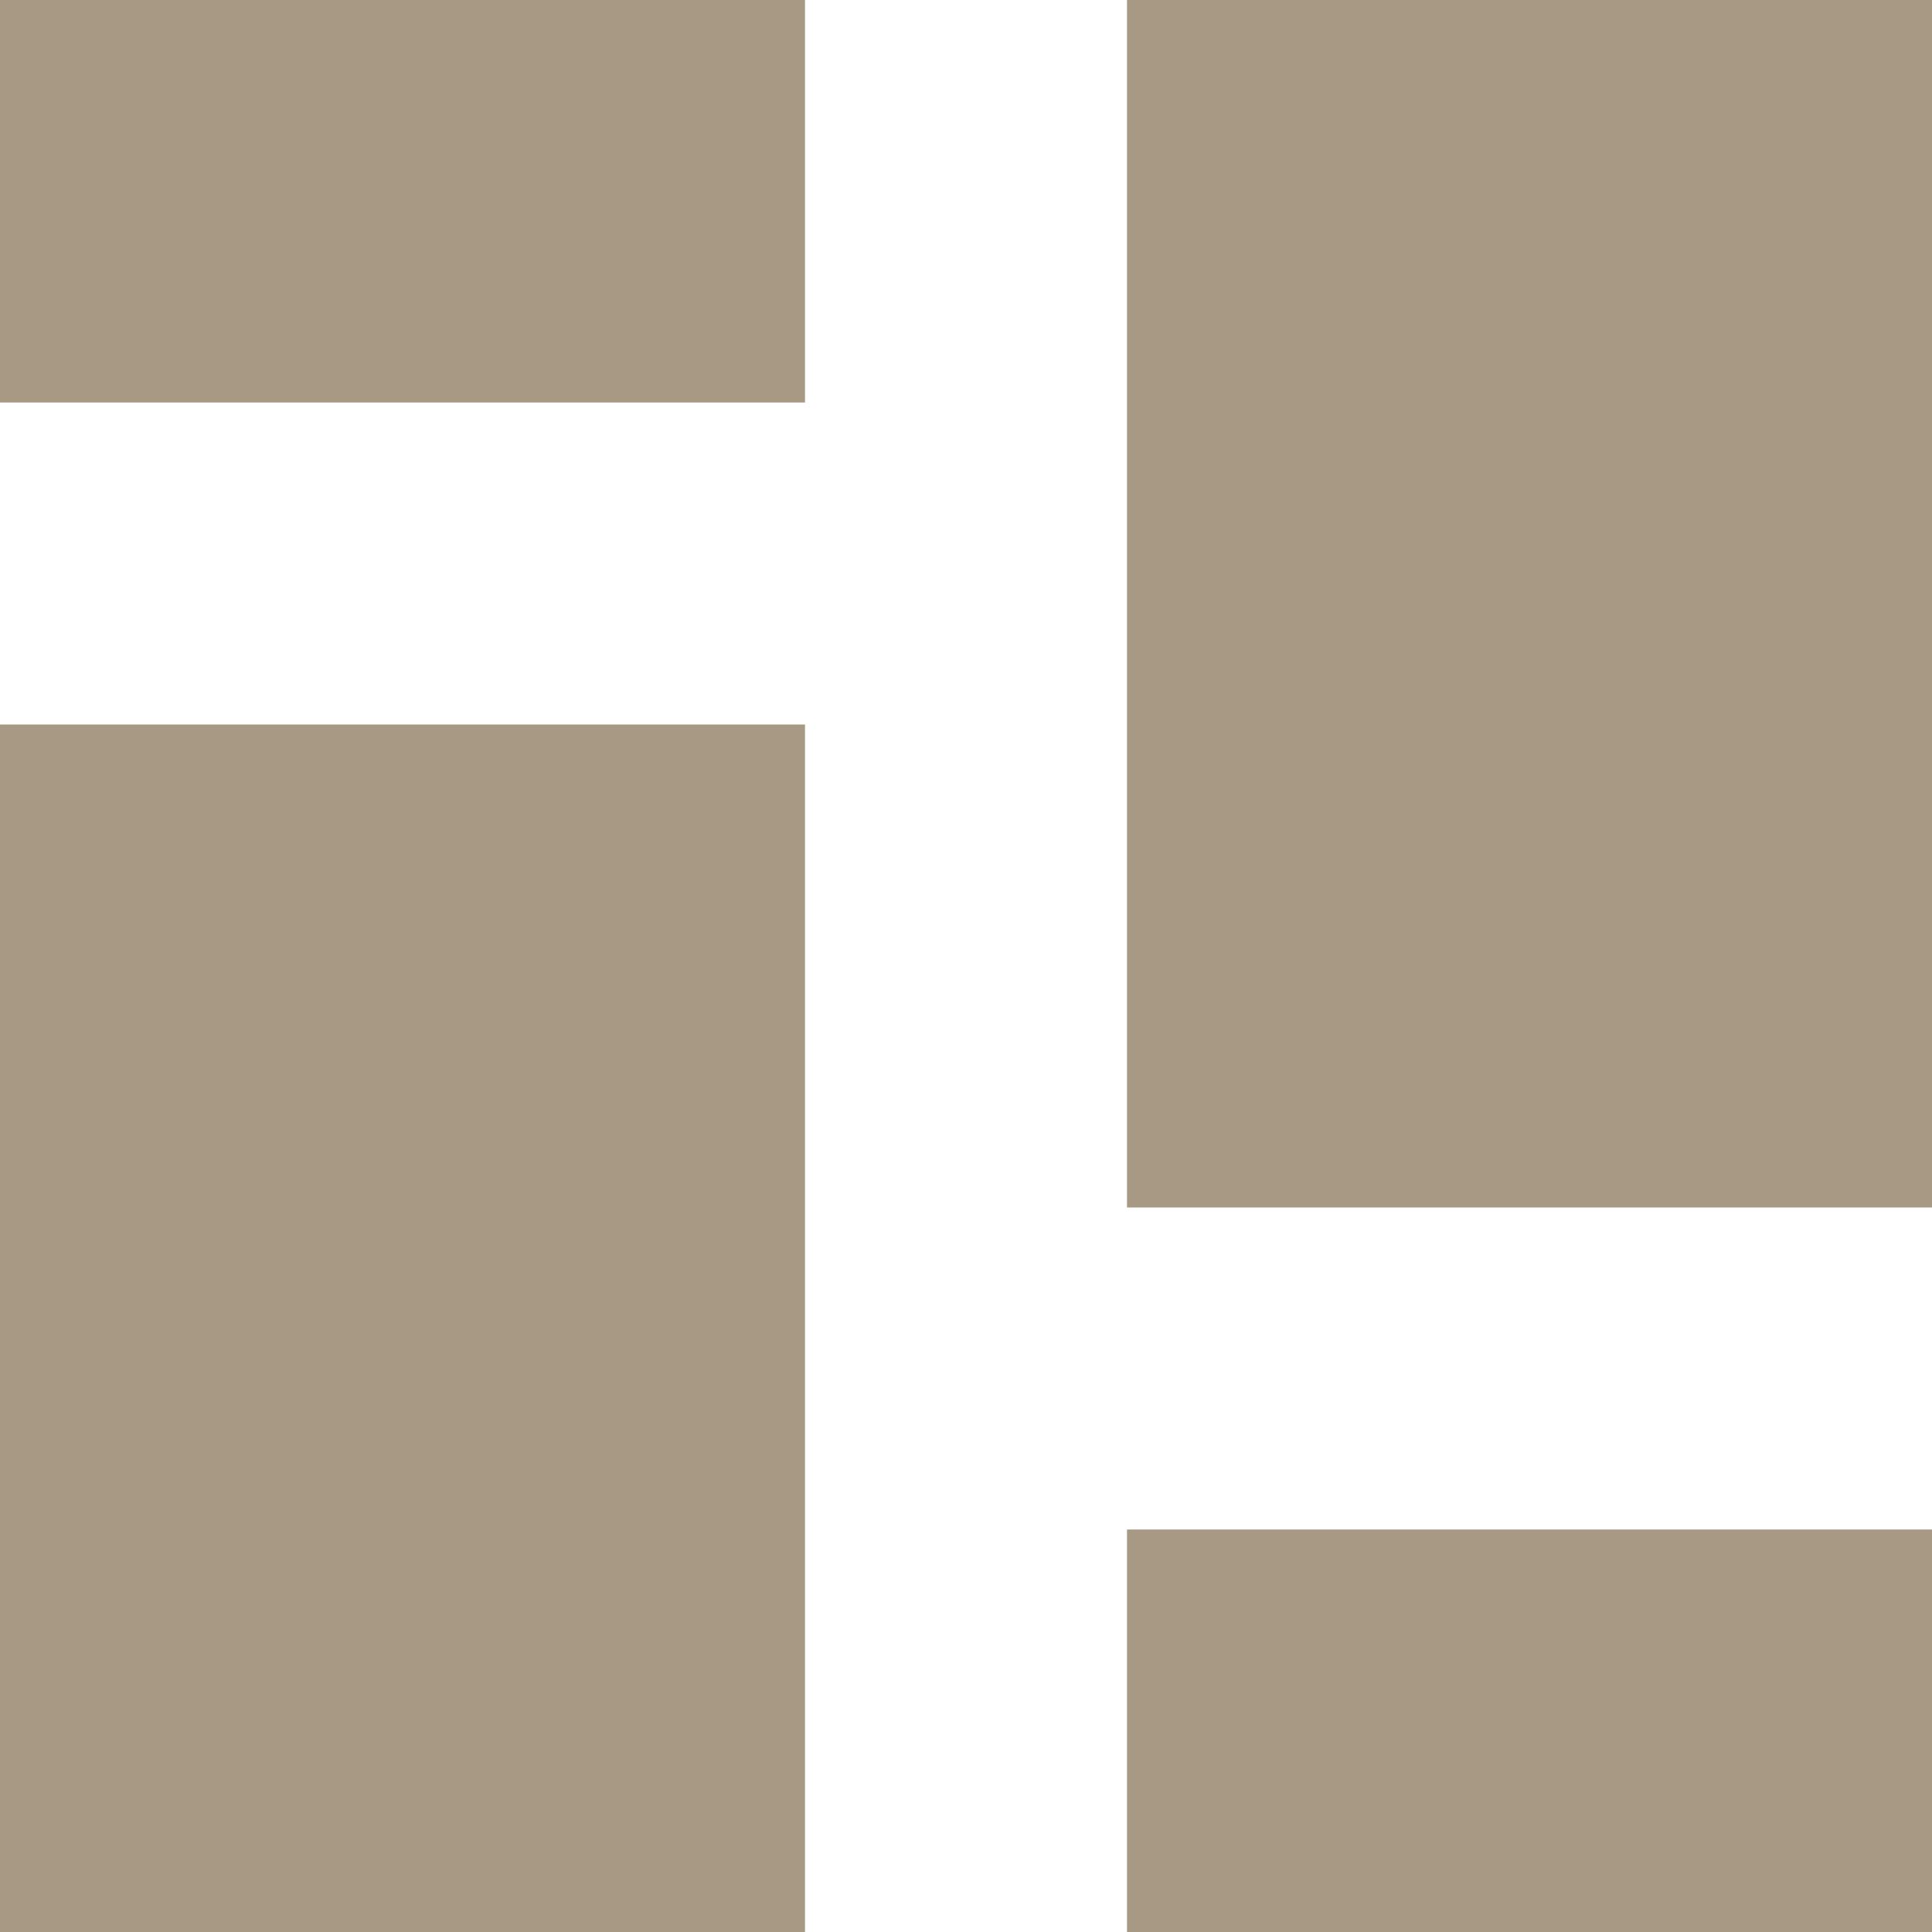 <?xml version="1.0" encoding="UTF-8" standalone="no"?>
<svg
   xmlns:dc="http://purl.org/dc/elements/1.1/"
   xmlns:cc="http://creativecommons.org/ns#"
   xmlns:rdf="http://www.w3.org/1999/02/22-rdf-syntax-ns#"
   xmlns:svg="http://www.w3.org/2000/svg"
   xmlns="http://www.w3.org/2000/svg"
   xmlns:sodipodi="http://sodipodi.sourceforge.net/DTD/sodipodi-0.dtd"
   xmlns:inkscape="http://www.inkscape.org/namespaces/inkscape"
   height="48"
   width="48"
   version="1.1"
   id="svg10"
   sodipodi:docname="map.svg"
   inkscape:version="0.92.2 2405546, 2018-03-11">
  <defs
     id="defs14" />
  <sodipodi:namedview
     pagecolor="#ffffff"
     bordercolor="#666666"
     borderopacity="1"
     objecttolerance="10"
     gridtolerance="10"
     guidetolerance="10"
     inkscape:pageopacity="0"
     inkscape:pageshadow="2"
     inkscape:window-width="1920"
     inkscape:window-height="1053"
     id="namedview12"
     showgrid="false"
     inkscape:zoom="4.9166667"
     inkscape:cx="-10.983051"
     inkscape:cy="24"
     inkscape:window-x="0"
     inkscape:window-y="27"
     inkscape:window-maximized="1"
     inkscape:current-layer="svg10" />
  <path
     d="m20 0h-20v10h20z"
     fill="#a0a0a0"
     id="path2"
     style="fill:#a89984;fill-opacity:1" />
  <path
     d="m20 18h-20v30h20z"
     fill="#a0a0a0"
     id="path4"
     style="fill:#a89984;fill-opacity:1" />
  <path
     d="m48 0h-20v30h20z"
     fill="#a0a0a0"
     id="path6"
     style="fill:#a89984;fill-opacity:1" />
  <path
     d="m48 38h-20v10h20z"
     fill="#a0a0a0"
     id="path8"
     style="fill:#a89984;fill-opacity:1" />
</svg>
